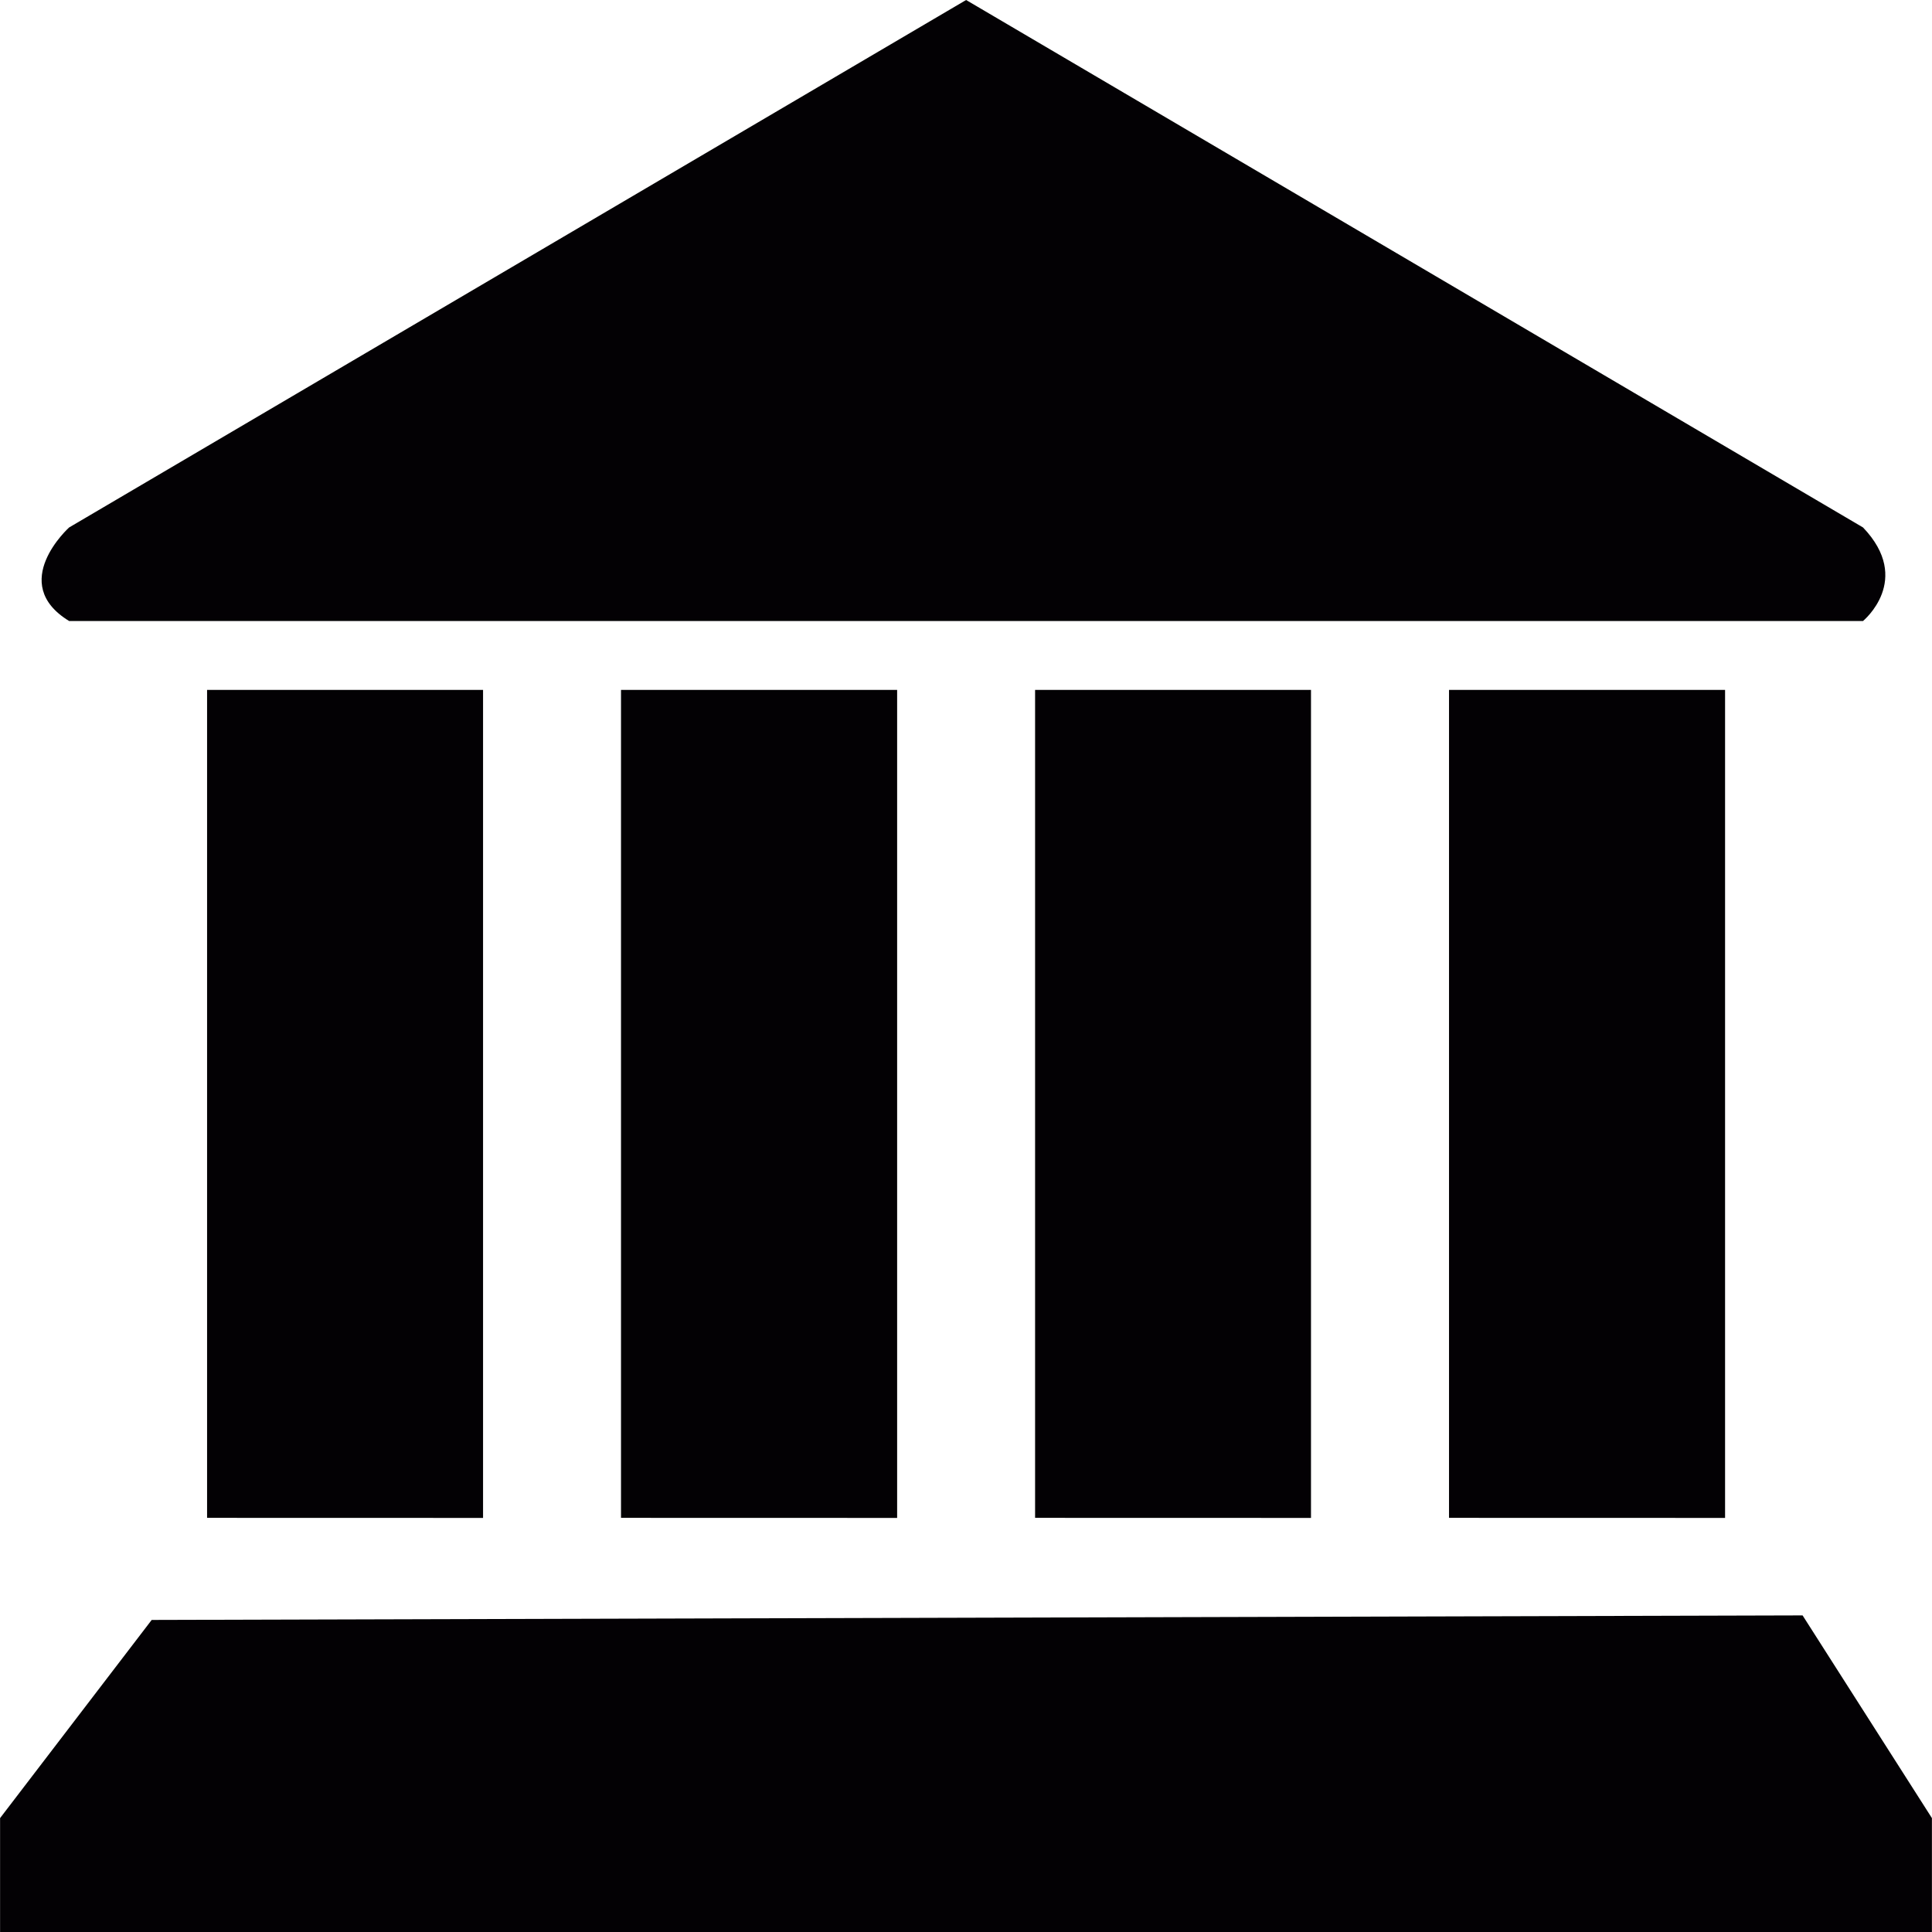 <?xml version="1.0" encoding="iso-8859-1"?>
<!-- Generator: Adobe Illustrator 18.1.1, SVG Export Plug-In . SVG Version: 6.00 Build 0)  -->
<svg version="1.1" id="Capa_1" xmlns="http://www.w3.org/2000/svg" xmlns:xlink="http://www.w3.org/1999/xlink" x="0px" y="0px"
	 viewBox="0 0 26.021 26.021" style="enable-background:new 0 0 26.021 26.021;" xml:space="preserve">
<g>
	<path id="_x3C_Group_x3E__41_" style="fill:#030104;" d="M17.657,20.444V9.292h-3.716v11.151L17.657,20.444L17.657,20.444z
		 M23.234,20.444V9.292h-3.718v11.151L23.234,20.444L23.234,20.444z M25.092,7.104L13.012,0L0.931,7.104c0,0-0.834,0.751,0,1.26
		h24.161C25.092,8.363,25.768,7.811,25.092,7.104z M12.083,20.444V9.292H8.364v11.151L12.083,20.444L12.083,20.444z M6.506,20.444
		V9.292H2.789v11.151L6.506,20.444L6.506,20.444z M24.278,21.757L2.043,21.818l-2.042,2.669v1.534H26.02v-1.534L24.278,21.757z"/>
</g>
<g>
</g>
<g>
</g>
<g>
</g>
<g>
</g>
<g>
</g>
<g>
</g>
<g>
</g>
<g>
</g>
<g>
</g>
<g>
</g>
<g>
</g>
<g>
</g>
<g>
</g>
<g>
</g>
<g>
</g>
</svg>
